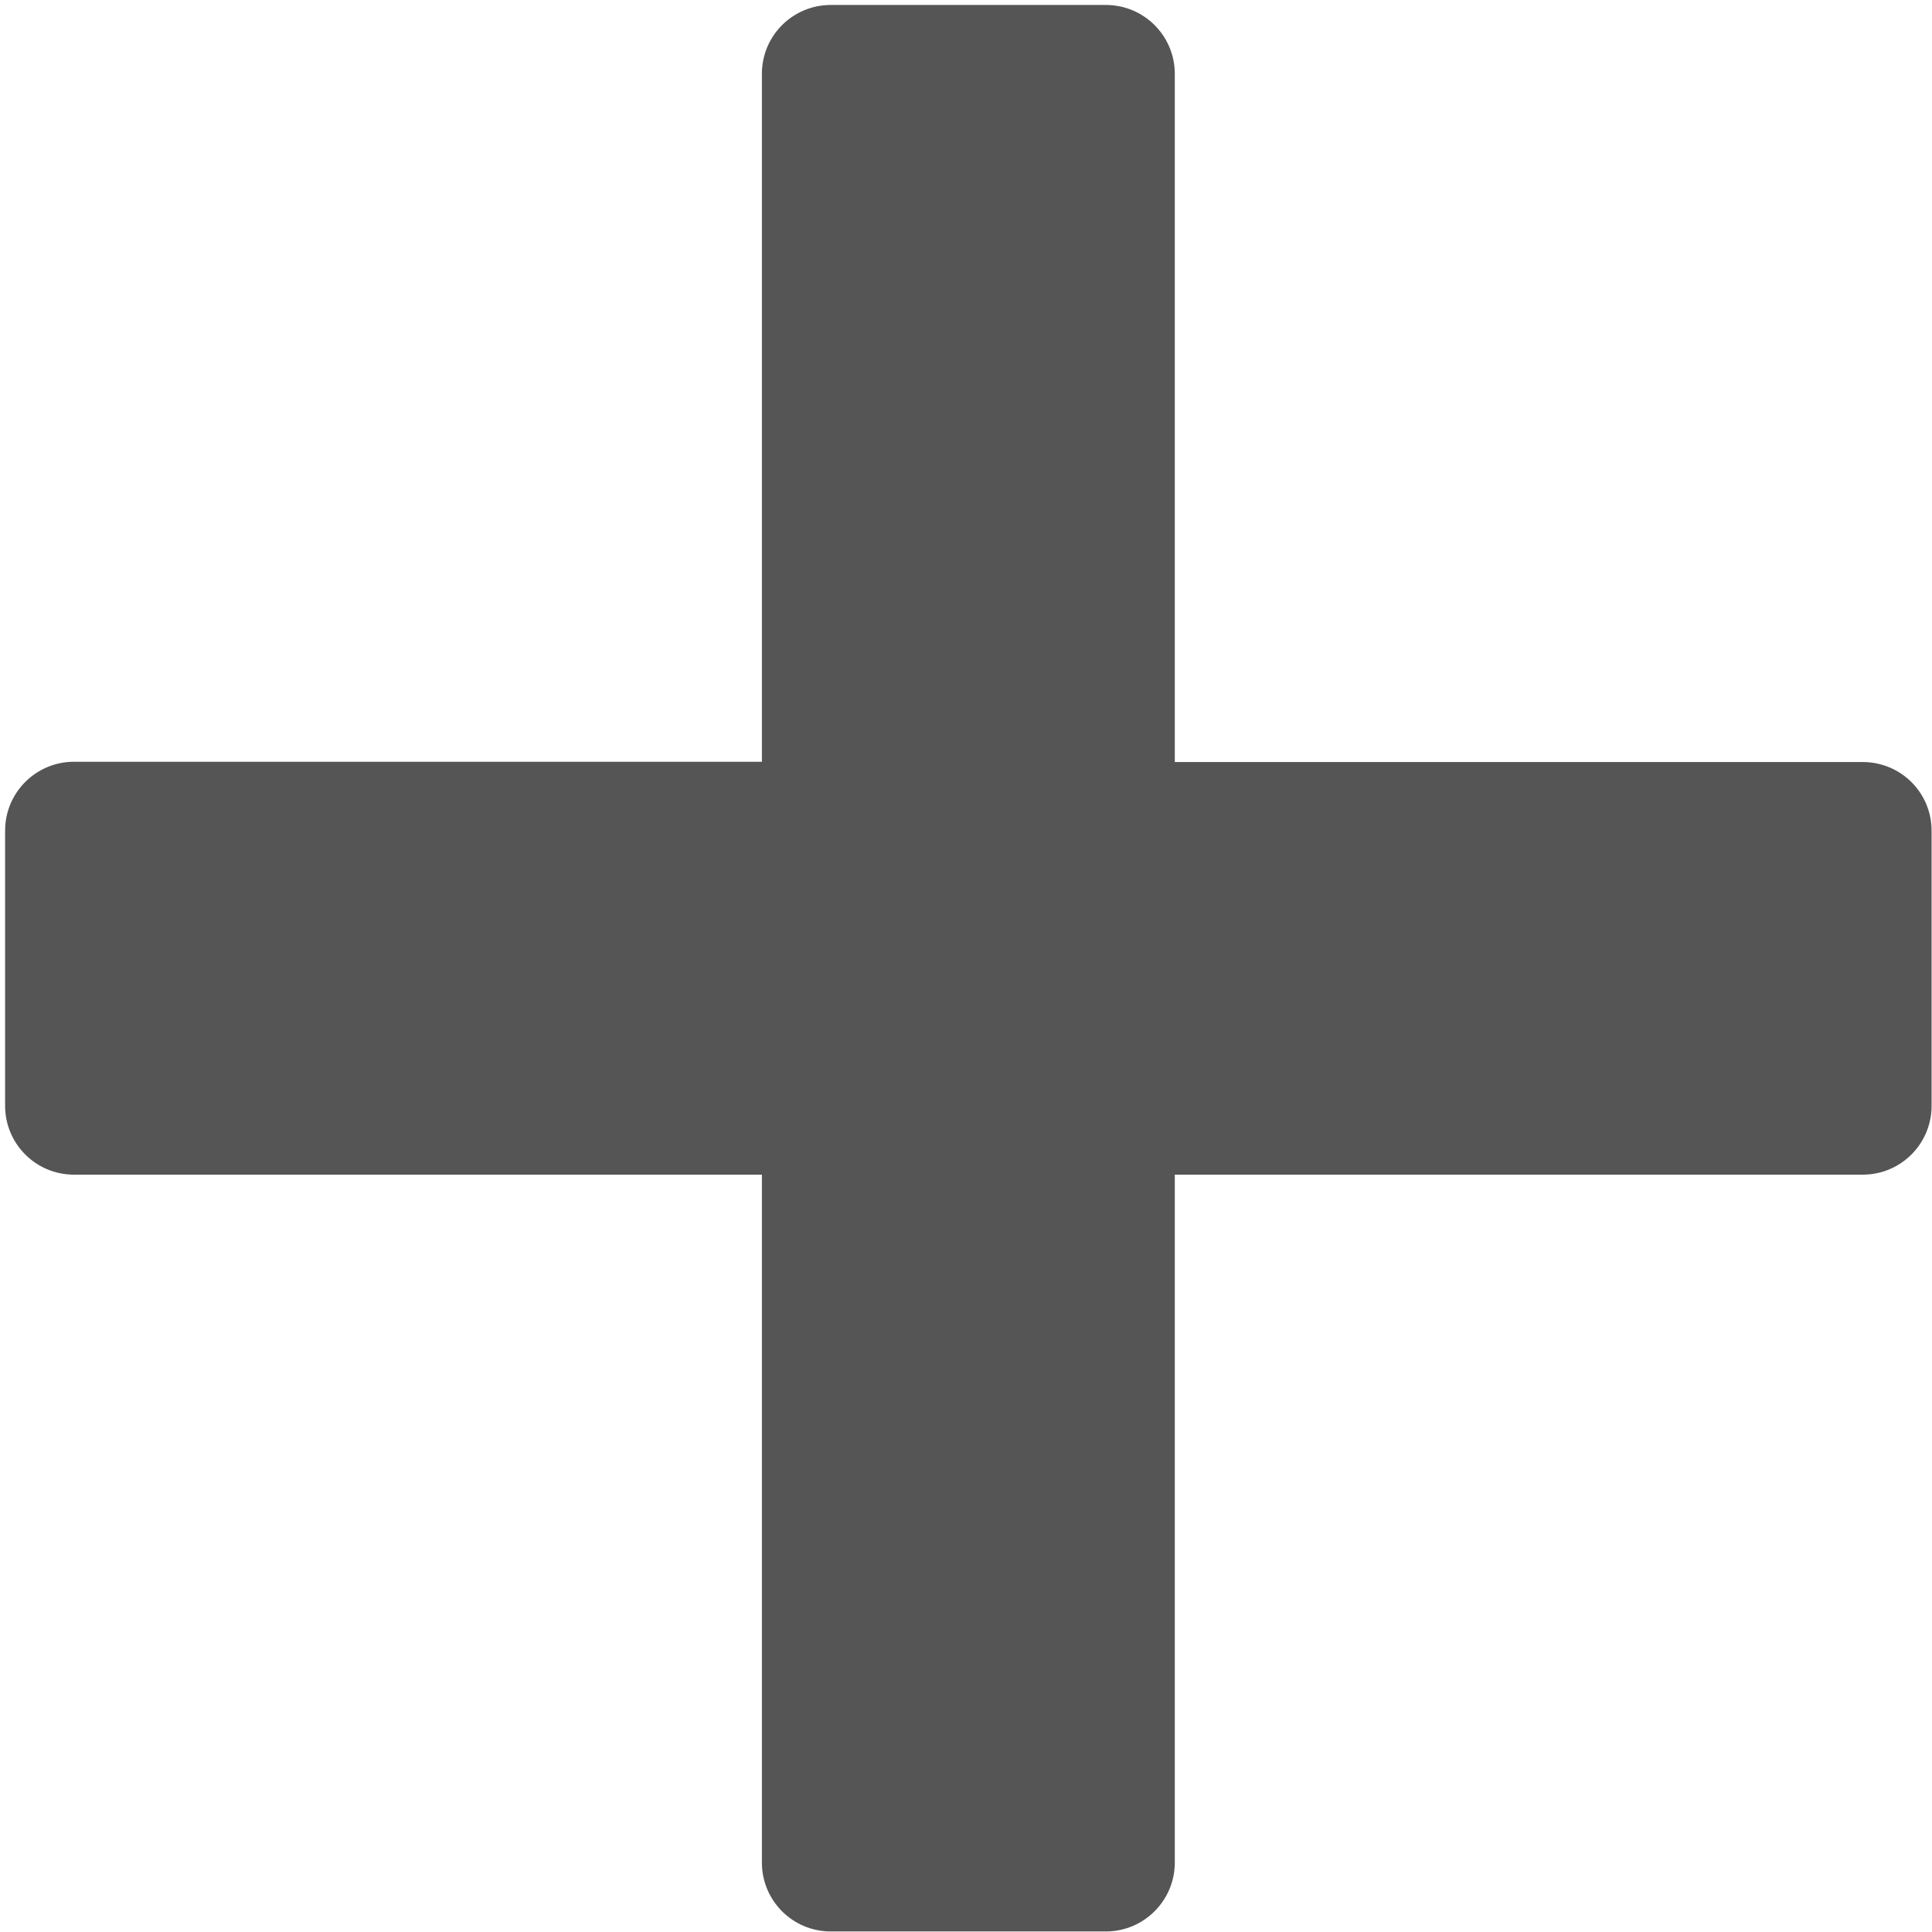 ﻿<?xml version="1.0" encoding="utf-8"?>
<svg version="1.1" xmlns:xlink="http://www.w3.org/1999/xlink" width="14px" height="14px" xmlns="http://www.w3.org/2000/svg">
  <g transform="matrix(1 0 0 1 -371 82 )">
    <path d="M 13.498 5.522  L 8.513 5.522  L 8.513 0.535  C 8.513 0.26  8.29 0.036  8.014 0.036  L 6.02 0.036  C 5.745 0.036  5.521 0.258  5.521 0.535  L 5.521 5.52  L 0.536 5.52  C 0.261 5.52  0.037 5.743  0.037 6.019  L 0.037 8.013  C 0.037 8.288  0.259 8.512  0.536 8.512  L 5.521 8.512  L 5.521 13.497  C 5.521 13.772  5.743 13.996  6.02 13.996  L 8.014 13.996  C 8.289 13.996  8.513 13.772  8.513 13.497  L 8.513 8.512  L 13.498 8.512  C 13.773 8.512  13.997 8.29  13.997 8.013  L 13.997 6.019  C 13.997 5.744  13.774 5.522  13.498 5.522  Z " fill-rule="nonzero" fill="#555555" stroke="none" transform="matrix(1 0 0 1 371 -82 )" />
  </g>
</svg>